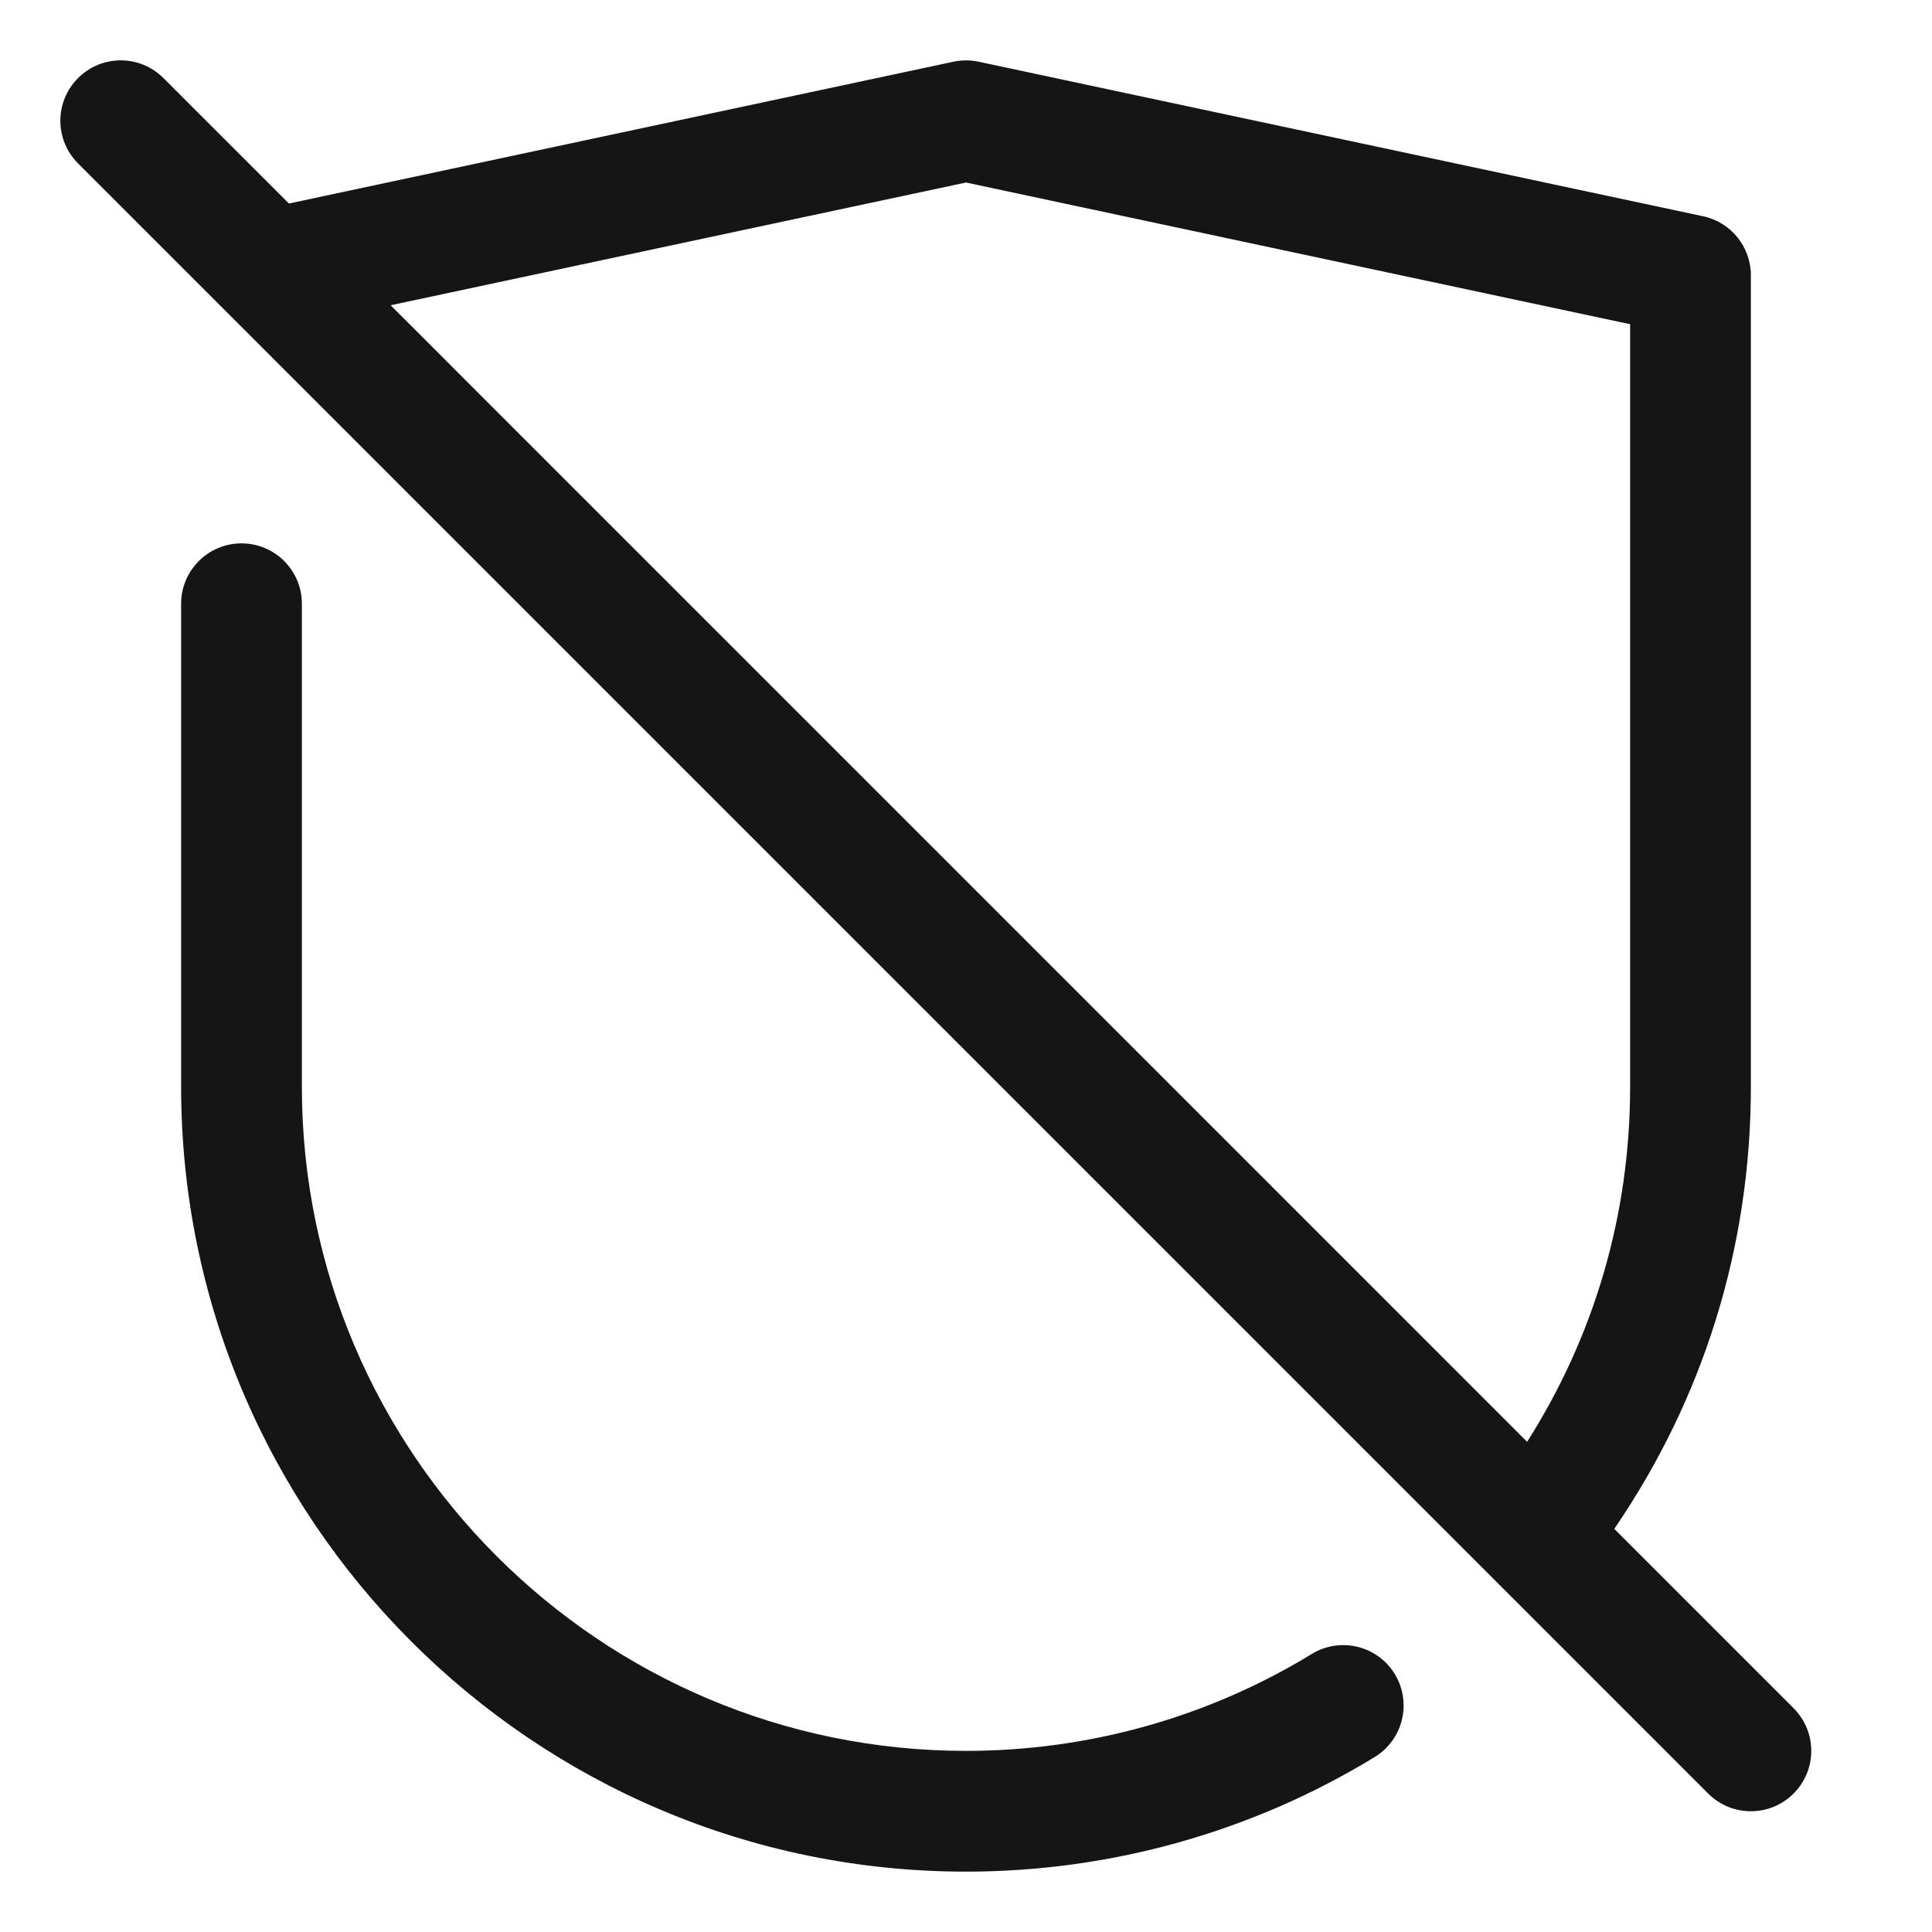 <?xml version="1.0" encoding="UTF-8"?><svg xmlns="http://www.w3.org/2000/svg" width="32" height="32" viewBox="0 0 32 32"><defs><style>.uuid-aaaf0ea3-a2a8-4a4f-9a0e-77b630d8f699{fill:none;}.uuid-aad6cfdb-5522-45a0-ae4f-d39d76a01d88{fill:#151515;}</style></defs><g id="uuid-c9fe609f-83fa-47e3-9385-ce89469e58ea"><rect class="uuid-aaaf0ea3-a2a8-4a4f-9a0e-77b630d8f699" width="32" height="32"/></g><g id="uuid-b2b5577f-3852-4748-90c9-b0d557a63491"><path class="uuid-aad6cfdb-5522-45a0-ae4f-d39d76a01d88" d="M21.727,27.395c-1.72,1.051-3.7,1.605-5.727,1.605-6.065,0-11-4.935-11-11v-8c0-.553-.448-1-1-1s-1,.447-1,1v8c0,7.168,5.832,13,13,13,2.395,0,4.735-.656,6.769-1.898.472-.288.62-.903.333-1.375-.288-.471-.904-.62-1.375-.332Z"/><path class="uuid-aad6cfdb-5522-45a0-ae4f-d39d76a01d88" d="M29.707,28.293l-2.97-2.97c1.479-2.16,2.263-4.671,2.263-7.323V4.56c0-.472-.33-.88-.791-.978l-12-2.56c-.138-.029-.279-.029-.417,0L4.785,3.371,2.707,1.293c-.391-.391-1.023-.391-1.414,0s-.391,1.023,0,1.414l27,27c.195.195.451.293.707.293s.512-.098.707-.293c.391-.391.391-1.023,0-1.414ZM6.47,5.056l9.53-2.033,11,2.347v12.631c0,2.115-.591,4.125-1.706,5.88L6.47,5.056Z"/></g></svg>